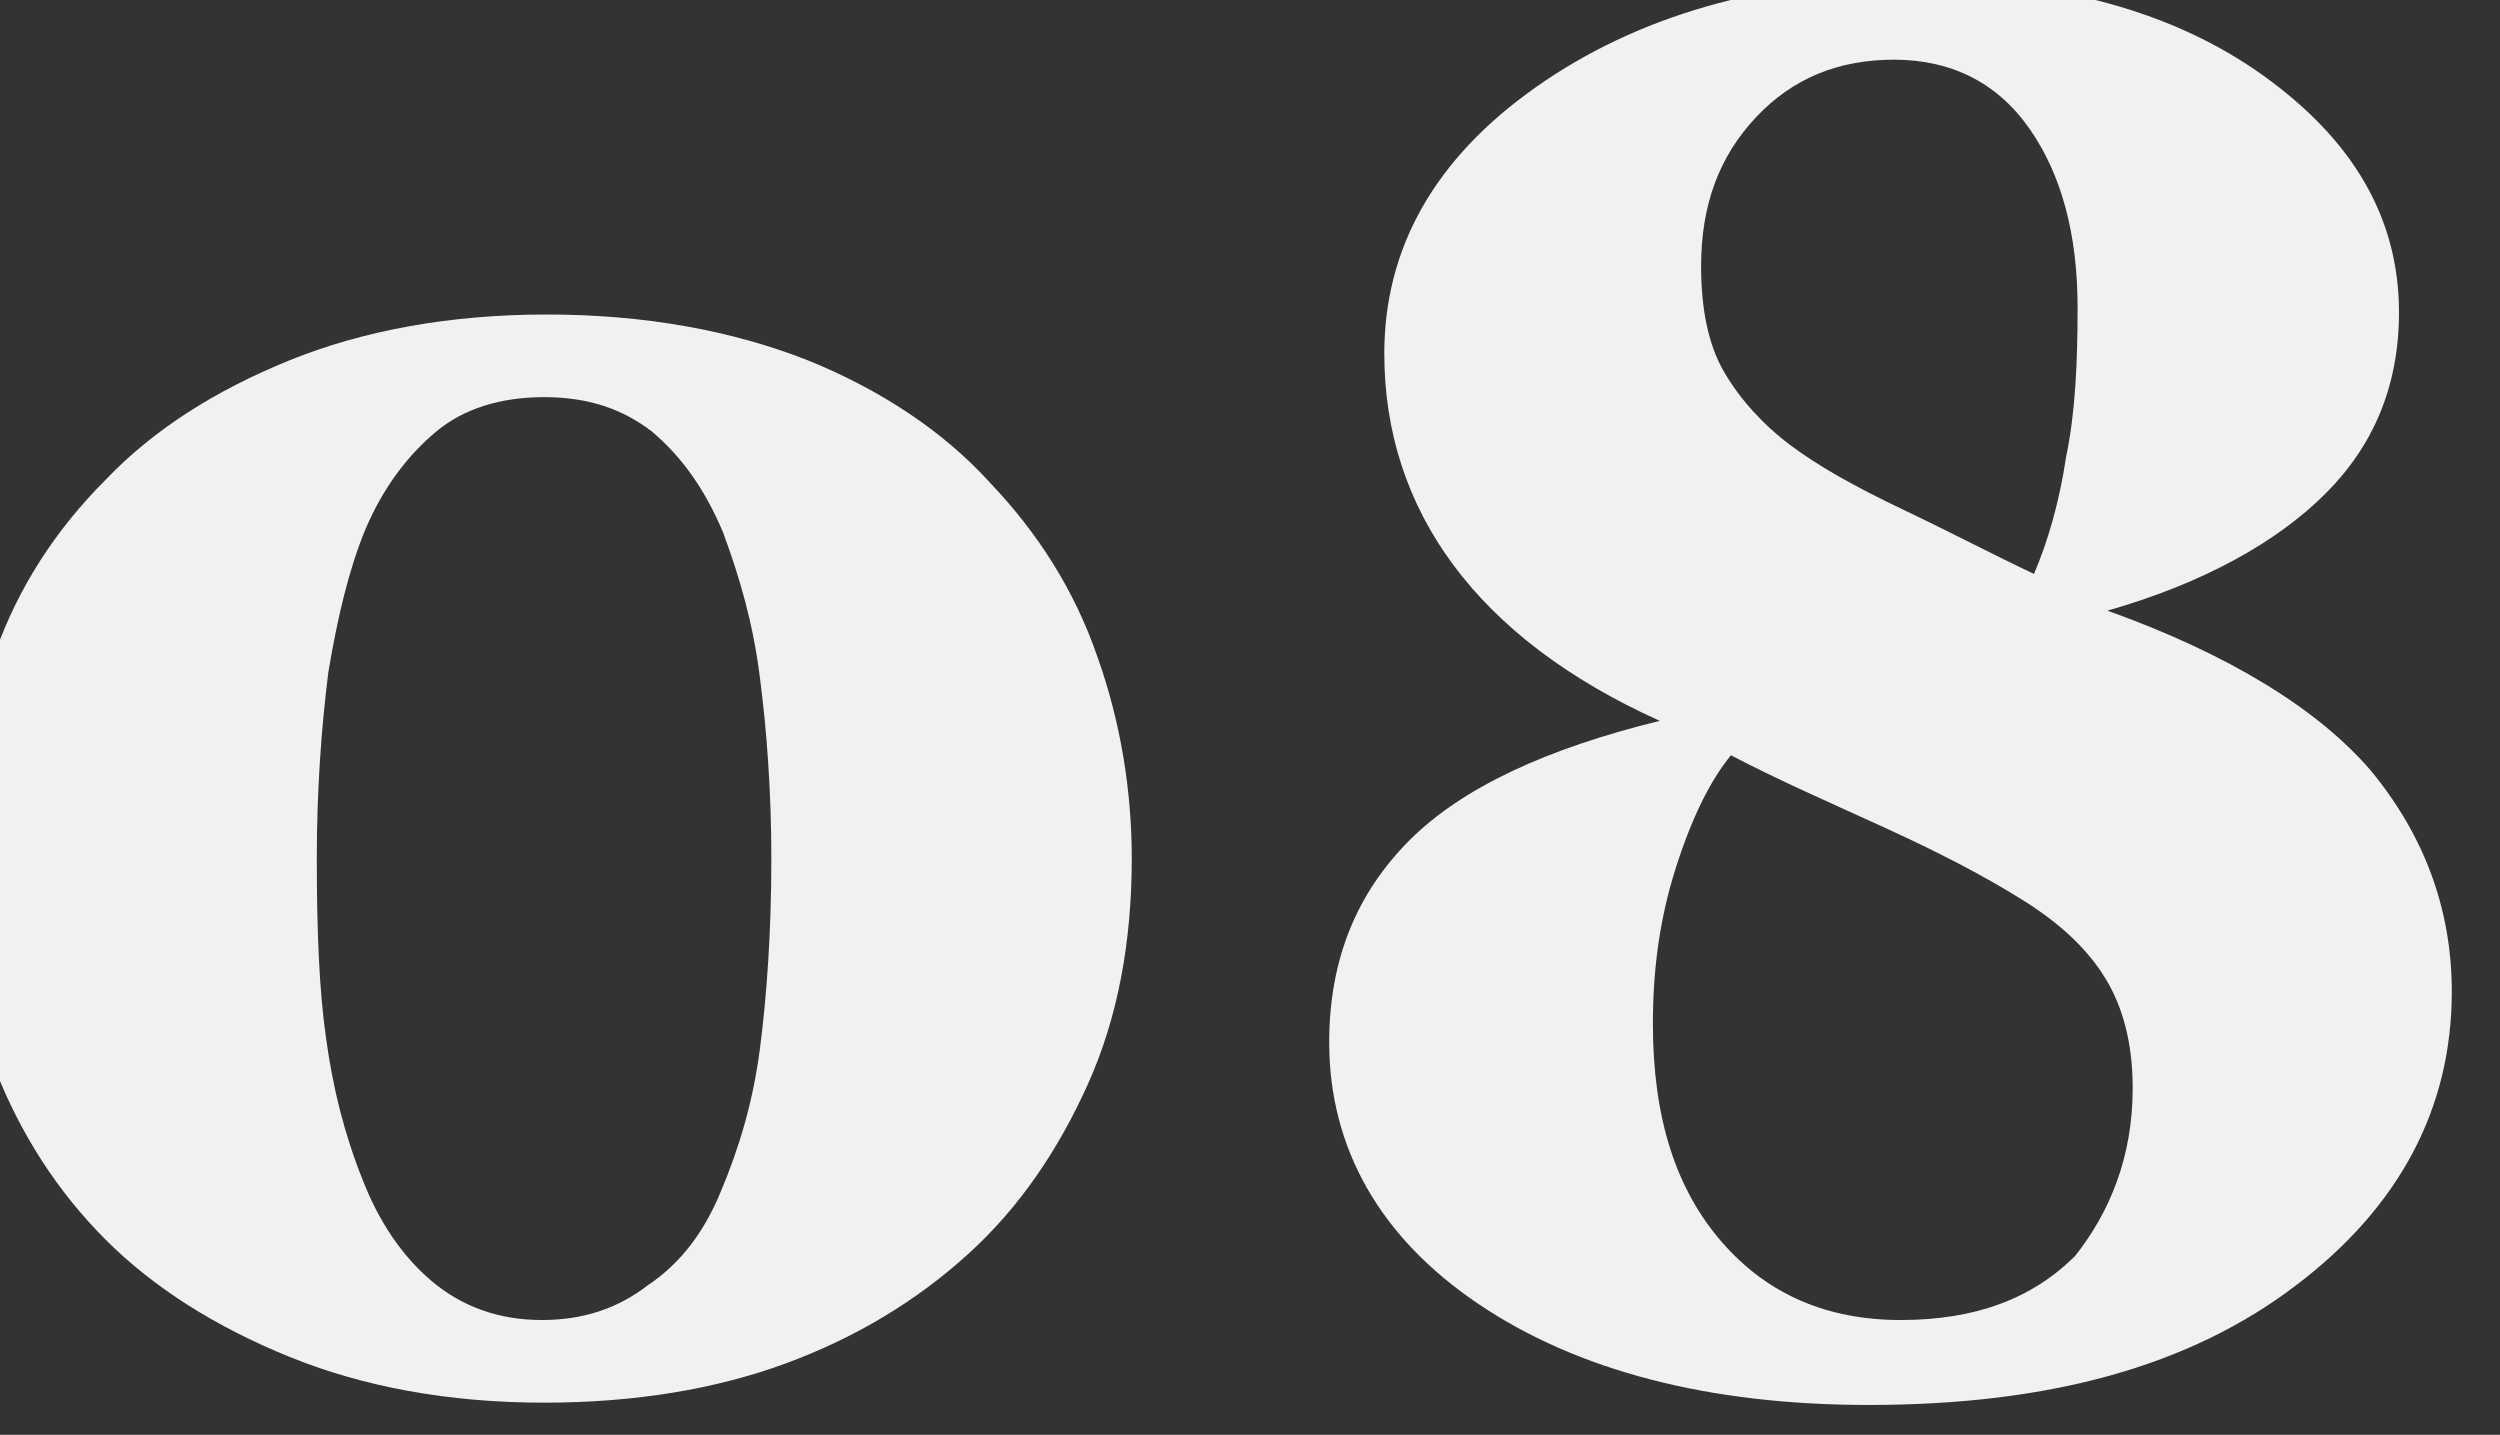 <?xml version="1.0" encoding="utf-8"?>
<!-- Generator: Adobe Illustrator 25.4.3, SVG Export Plug-In . SVG Version: 6.00 Build 0)  -->
<svg version="1.1" id="Layer_1" xmlns="http://www.w3.org/2000/svg" xmlns:xlink="http://www.w3.org/1999/xlink" x="0px" y="0px"
	 viewBox="0 0 108.9 62.5" style="enable-background:new 0 0 108.9 62.5;" xml:space="preserve">
<rect x="0" y="0" width="108.9" height="62.5" fill="#333333" stroke="none"/>
<style type="text/css">
	.st0{fill:#F1F1F1;}
</style>
<g>
	<g>
		<path class="st0" d="M43.1,21c2.1,2.2,3.7,4.7,4.7,7.6c1,2.8,1.5,5.8,1.5,8.8c0,3.6-0.6,6.9-1.9,9.8s-3,5.4-5.2,7.4
			c-2.3,2.1-5,3.7-8,4.8s-6.5,1.7-10.5,1.7c-4.2,0-7.9-0.7-11.1-2c-3.2-1.3-5.9-3-8-5.1c-2.1-2.1-3.7-4.6-4.8-7.4s-1.6-5.9-1.6-9.2
			c0-3.2,0.5-6.2,1.6-9c1-2.8,2.6-5.3,4.8-7.5c2.1-2.2,4.8-3.9,8-5.2c3.2-1.3,7-2,11.2-2c4.3,0,8.1,0.7,11.4,2
			C38.4,17,41.1,18.8,43.1,21z M31.4,51.9c0.8-1.9,1.4-3.9,1.7-6.2c0.3-2.3,0.5-5.1,0.5-8.3c0-2.9-0.2-5.6-0.5-7.9
			c-0.3-2.4-0.9-4.4-1.6-6.3c-0.8-1.9-1.8-3.3-3.1-4.4c-1.3-1-2.8-1.5-4.7-1.5c-1.9,0-3.5,0.5-4.7,1.5s-2.3,2.4-3.1,4.3
			c-0.7,1.7-1.2,3.8-1.6,6.2c-0.3,2.4-0.5,5.1-0.5,8.1c0,3.1,0.1,5.7,0.4,7.8c0.3,2.2,0.8,4.2,1.6,6.2c0.7,1.8,1.7,3.3,3,4.4
			c1.3,1.1,2.9,1.7,4.8,1.7c1.8,0,3.3-0.5,4.6-1.5C29.7,55,30.7,53.6,31.4,51.9z"/>
		<path class="st0" d="M106.8,43.2c0,5.1-2.3,9.4-6.8,12.8c-4.6,3.5-10.7,5.2-18.6,5.2c-7,0-12.7-1.5-17-4.4s-6.5-6.8-6.5-11.4
			c0-3.6,1.2-6.5,3.5-8.8c2.3-2.3,6-4,10.9-5.2c-4-1.8-7-4.1-9-6.8c-2-2.7-3-5.8-3-9.2c0-4.6,2.2-8.5,6.6-11.6
			c4.4-3.1,9.9-4.7,16.4-4.7c6.3,0,11.4,1.4,15.3,4.2c3.9,2.8,5.9,6.2,5.9,10.3c0,3.2-1.1,5.8-3.2,7.9c-2.1,2.1-5.3,3.9-9.5,5.1
			c5.3,1.9,9.2,4.3,11.5,7C105.6,36.4,106.8,39.6,106.8,43.2z M92.9,47.4c0-1.9-0.4-3.5-1.2-4.8c-0.8-1.3-2-2.4-3.6-3.4
			c-1.6-1-3.5-2-5.9-3.1c-2.4-1.1-4.7-2.1-6.8-3.2c-0.9,1.1-1.7,2.7-2.4,4.9c-0.7,2.2-1,4.4-1,6.8c0,4.1,1,7.2,3,9.5
			c2,2.3,4.6,3.4,7.8,3.4s5.7-0.9,7.6-2.8C91.9,52.8,92.9,50.4,92.9,47.4z M90.5,13.4c0-3.2-0.7-5.8-2.1-7.8c-1.4-2-3.4-3-5.9-3
			c-2.4,0-4.4,0.8-6,2.5c-1.6,1.7-2.4,3.8-2.4,6.5c0,1.8,0.3,3.4,1,4.6c0.7,1.2,1.7,2.3,2.9,3.2c1.2,0.9,2.8,1.8,4.9,2.8
			c2.1,1,4,2,5.7,2.8c0.6-1.4,1.1-3.1,1.4-5.1C90.4,18,90.5,15.8,90.5,13.4z"/>
	</g>
</g>
</svg>
